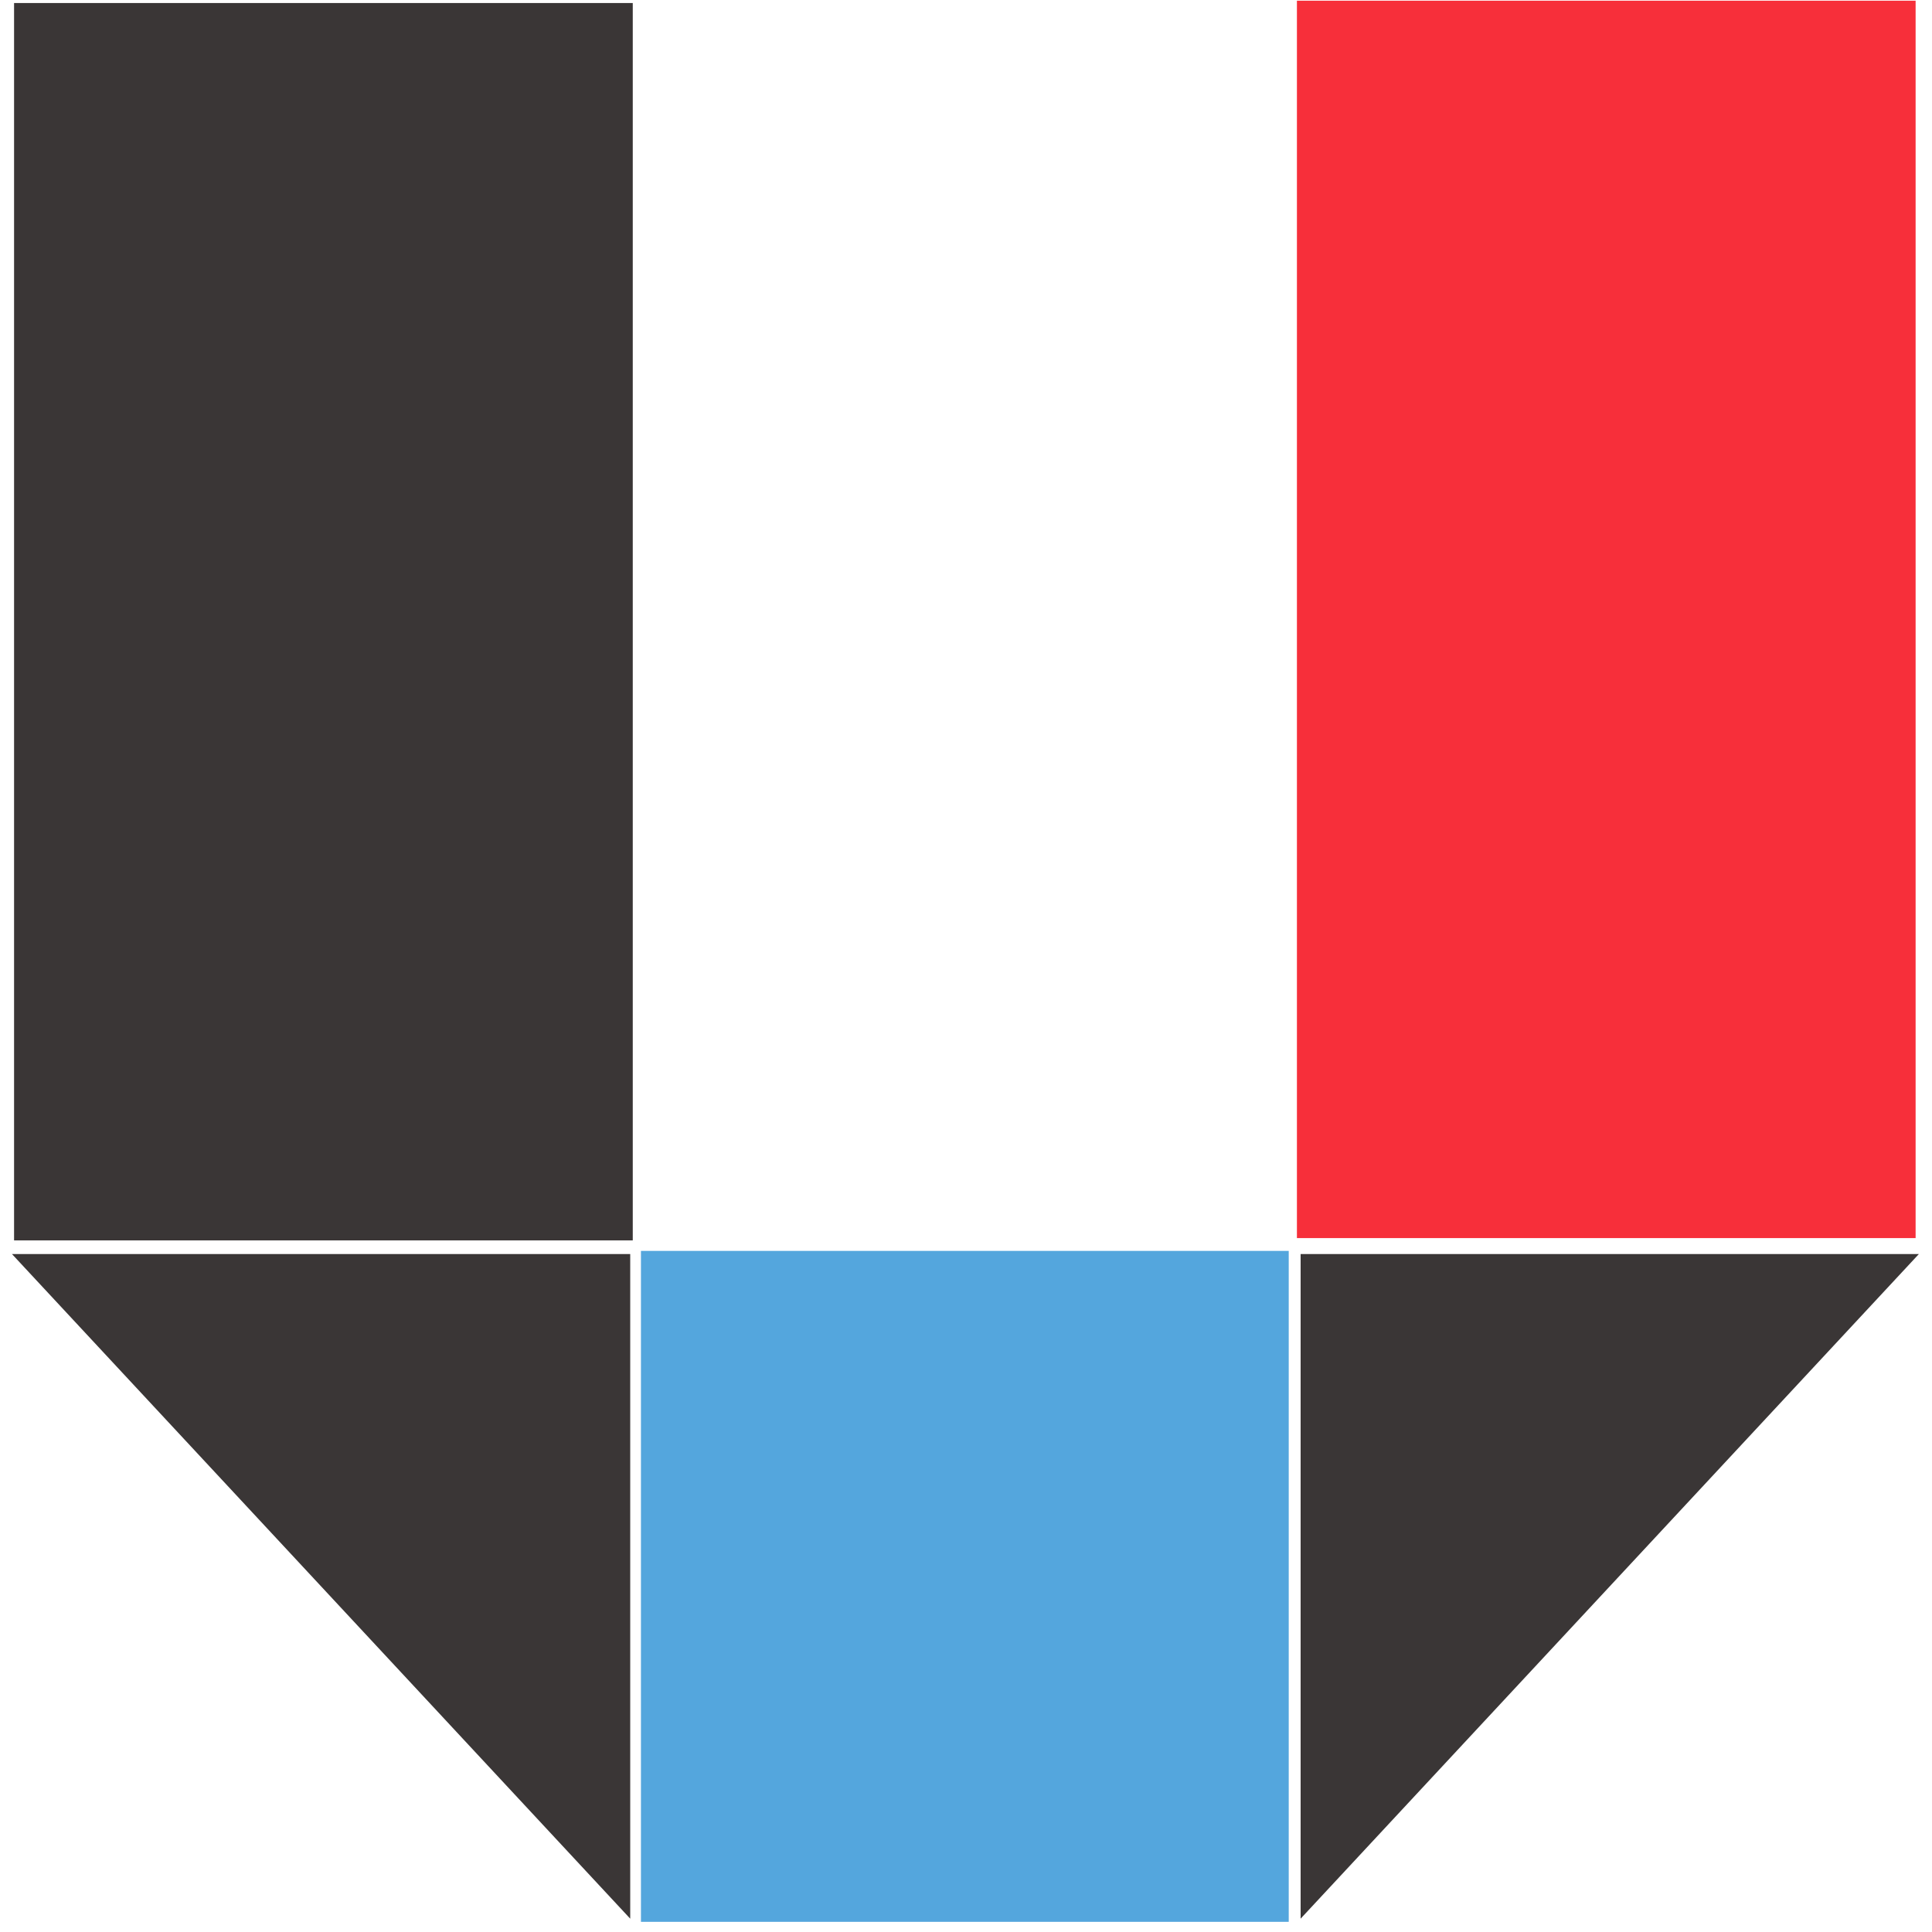 <?xml version="1.0" encoding="UTF-8" standalone="no" ?>
<!DOCTYPE svg PUBLIC "-//W3C//DTD SVG 1.1//EN" "http://www.w3.org/Graphics/SVG/1.1/DTD/svg11.dtd">
<svg xmlns="http://www.w3.org/2000/svg" xmlns:xlink="http://www.w3.org/1999/xlink" version="1.1" width="100" height="100" viewBox="0 0 100 100" xml:space="preserve">
<desc>Created with Fabric.js 4.6.0</desc>
<defs>
</defs>
<g transform="matrix(0.56 0 0 0.58 49.94 82.11)" id="B_NVRsbfcqR6Tk99Vaffg"  >
<path style="stroke: rgb(110,164,19); stroke-width: 0; stroke-dasharray: none; stroke-linecap: butt; stroke-dashoffset: 0; stroke-linejoin: miter; stroke-miterlimit: 4; fill: rgb(84,166,221); fill-rule: nonzero; opacity: 1;" vector-effect="non-scaling-stroke"  transform=" translate(0, 0)" d="M -29.937 -29.937 L 29.937 -29.937 L 29.937 29.937 L -29.937 29.937 z" stroke-linecap="round" />
</g>
<g transform="matrix(-0.4 0 0 -0.43 16.62 82.11)" id="E7nZBH3Tkd0wR315cTzcb"  >
<path style="stroke: none; stroke-width: 1; stroke-dasharray: none; stroke-linecap: butt; stroke-dashoffset: 0; stroke-linejoin: miter; stroke-miterlimit: 4; fill: rgb(58,54,54); fill-rule: nonzero; opacity: 1;" vector-effect="non-scaling-stroke"  transform=" translate(-40, -40)" d="M 0 0 L 80 80 L 0 80 L 0 0 z" stroke-linecap="round" />
</g>
<g transform="matrix(0.4 0 0 -0.43 83.32 82.11)" id="5eD9Os5wmkBqR9Db2S3aQ"  >
<path style="stroke: none; stroke-width: 1; stroke-dasharray: none; stroke-linecap: butt; stroke-dashoffset: 0; stroke-linejoin: miter; stroke-miterlimit: 4; fill: rgb(58,54,54); fill-rule: nonzero; opacity: 1;" vector-effect="non-scaling-stroke"  transform=" translate(-40, -40)" d="M 0 0 L 80 80 L 0 80 L 0 0 z" stroke-linecap="round" />
</g>
<g transform="matrix(0.37 0 0 0.74 16.74 32.18)" id="75BOI0lWT6QaTun_w3KjG"  >
<path style="stroke: rgb(113,188,199); stroke-width: 0; stroke-dasharray: none; stroke-linecap: butt; stroke-dashoffset: 0; stroke-linejoin: miter; stroke-miterlimit: 4; fill: rgb(58,54,54); fill-rule: nonzero; opacity: 1;" vector-effect="non-scaling-stroke"  transform=" translate(0, 0)" d="M -43.275 -43.275 L 43.275 -43.275 L 43.275 43.275 L -43.275 43.275 z" stroke-linecap="round" />
</g>
<g transform="matrix(-0.37 0 0 0.74 83.14 32.06)" id="QWp0N2SJGmqC5nVTy49fz"  >
<path style="stroke: rgb(113,188,199); stroke-width: 0; stroke-dasharray: none; stroke-linecap: butt; stroke-dashoffset: 0; stroke-linejoin: miter; stroke-miterlimit: 4; fill: rgb(247,47,58); fill-rule: nonzero; opacity: 1;" vector-effect="non-scaling-stroke"  transform=" translate(0, 0)" d="M -43.275 -43.275 L 43.275 -43.275 L 43.275 43.275 L -43.275 43.275 z" stroke-linecap="round" />
</g>
</svg>